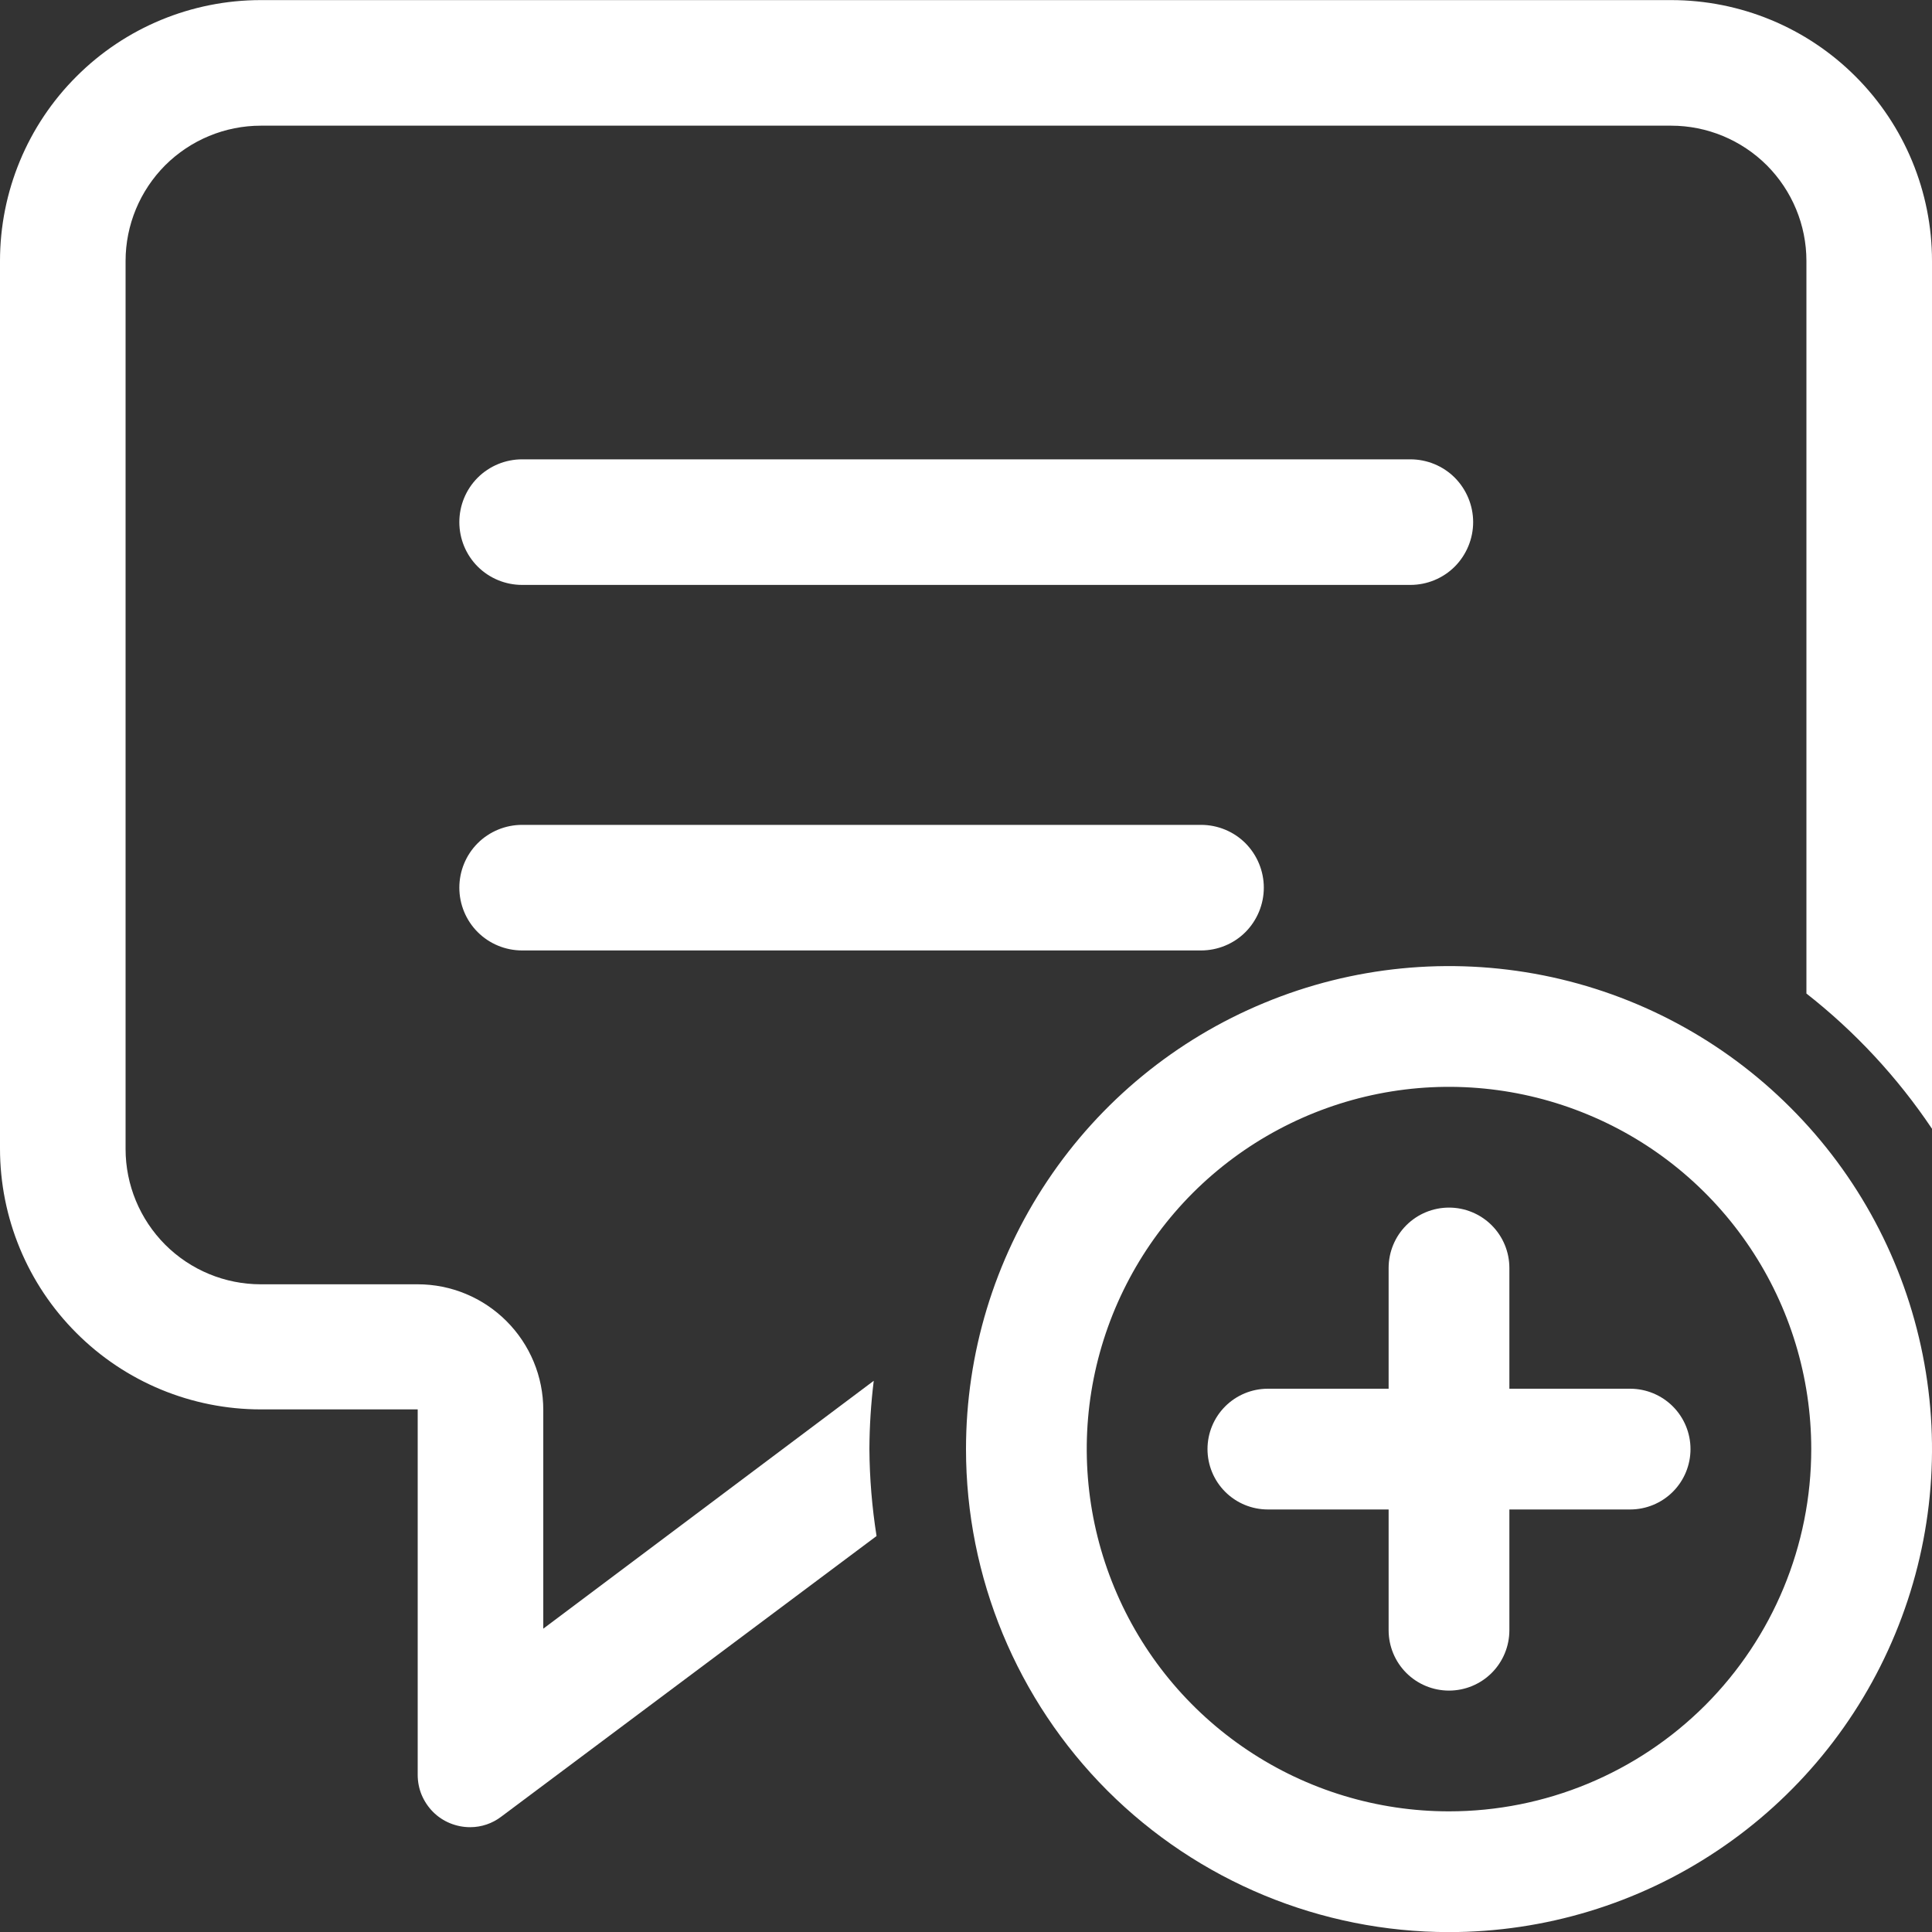 <svg width="15" height="15" xmlns="http://www.w3.org/2000/svg" viewBox="0 0 20 20" fill="none">
    <rect x="0" y="0" width="20" height="20" fill="#333333" stroke="none"/>
    <path
        d="M13.125 14.376C12.959 14.376 12.8 14.442 12.683 14.559C12.566 14.676 12.5 14.835 12.5 15.001C12.5 15.167 12.566 15.326 12.683 15.443C12.8 15.56 12.959 15.626 13.125 15.626H14.375V16.876C14.375 17.042 14.441 17.201 14.558 17.318C14.675 17.435 14.834 17.501 15 17.501C15.166 17.501 15.325 17.435 15.442 17.318C15.559 17.201 15.625 17.042 15.625 16.876V15.626H16.875C17.041 15.626 17.2 15.56 17.317 15.443C17.434 15.326 17.5 15.167 17.5 15.001C17.5 14.835 17.434 14.676 17.317 14.559C17.2 14.442 17.041 14.376 16.875 14.376H15.625V13.126C15.625 12.96 15.559 12.801 15.442 12.684C15.325 12.567 15.166 12.501 15 12.501C14.834 12.501 14.675 12.567 14.558 12.684C14.441 12.801 14.375 12.96 14.375 13.126V14.376H13.125Z"
        fill="white"></path>
    <path fill-rule="evenodd" clip-rule="evenodd"
        d="M10 15.001C10 14.012 10.293 13.045 10.843 12.223C11.392 11.401 12.173 10.76 13.087 10.382C14 10.003 15.005 9.904 15.976 10.097C16.945 10.29 17.836 10.766 18.535 11.466C19.235 12.165 19.711 13.056 19.904 14.026C20.097 14.995 19.998 16.001 19.619 16.914C19.241 17.828 18.6 18.609 17.778 19.158C16.956 19.708 15.989 20.001 15 20.001C13.674 20.001 12.402 19.474 11.464 18.537C10.527 17.599 10 16.327 10 15.001ZM15 18.751C14.258 18.751 13.533 18.531 12.917 18.119C12.3 17.707 11.819 17.121 11.536 16.436C11.252 15.751 11.177 14.997 11.322 14.269C11.467 13.542 11.824 12.874 12.348 12.349C12.873 11.825 13.541 11.468 14.268 11.323C14.996 11.178 15.75 11.253 16.435 11.537C17.12 11.82 17.706 12.301 18.118 12.918C18.53 13.534 18.75 14.259 18.75 15.001C18.75 15.996 18.355 16.949 17.652 17.653C16.948 18.356 15.995 18.751 15 18.751Z"
        fill="white"></path>
    <path
        d="M14.6 6.055H5.405C5.233 6.055 5.067 5.987 4.945 5.865C4.823 5.743 4.755 5.577 4.755 5.405C4.755 5.233 4.823 5.067 4.945 4.945C5.067 4.823 5.233 4.755 5.405 4.755H14.6C14.772 4.755 14.938 4.823 15.06 4.945C15.181 5.067 15.25 5.233 15.25 5.405C15.25 5.577 15.181 5.743 15.06 5.865C14.938 5.987 14.772 6.055 14.6 6.055Z"
        fill="white"></path>
    <path
        d="M12.433 9.839H5.405C5.233 9.839 5.067 9.771 4.945 9.649C4.823 9.527 4.755 9.361 4.755 9.189C4.755 9.017 4.823 8.851 4.945 8.729C5.067 8.607 5.233 8.539 5.405 8.539H12.433C12.605 8.539 12.771 8.607 12.893 8.729C13.014 8.851 13.083 9.017 13.083 9.189C13.083 9.361 13.014 9.527 12.893 9.649C12.771 9.771 12.605 9.839 12.433 9.839Z"
        fill="white"></path>
    <path
        d="M9 15.001C9.001 14.765 9.016 14.529 9.045 14.294L5.624 16.86V14.595C5.624 14.25 5.487 13.92 5.243 13.676C4.999 13.432 4.669 13.295 4.324 13.295H2.7C2.329 13.295 1.973 13.148 1.71 12.885C1.448 12.622 1.3 12.266 1.3 11.895V2.701C1.3 2.33 1.448 1.974 1.71 1.711C1.973 1.449 2.329 1.301 2.7 1.301H17.3C17.671 1.301 18.027 1.449 18.29 1.711C18.552 1.974 18.7 2.33 18.7 2.701V10.285C19.204 10.68 19.643 11.153 20 11.685V2.701C20 1.985 19.715 1.298 19.209 0.792C18.703 0.285 18.016 0.001 17.3 0.001L2.7 0.001C1.984 0.001 1.297 0.285 0.791 0.792C0.284 1.298 0 1.985 0 2.701L0 11.89C0 12.606 0.284 13.293 0.791 13.799C1.297 14.306 1.984 14.59 2.7 14.59H4.324V18.374C4.324 18.445 4.338 18.516 4.365 18.581C4.393 18.647 4.433 18.707 4.483 18.757C4.534 18.808 4.593 18.847 4.659 18.874C4.725 18.901 4.796 18.915 4.867 18.915C4.983 18.915 5.096 18.877 5.189 18.806L9.074 15.901C9.027 15.603 9.002 15.302 9 15.001Z"
        fill="white"></path>
</svg>